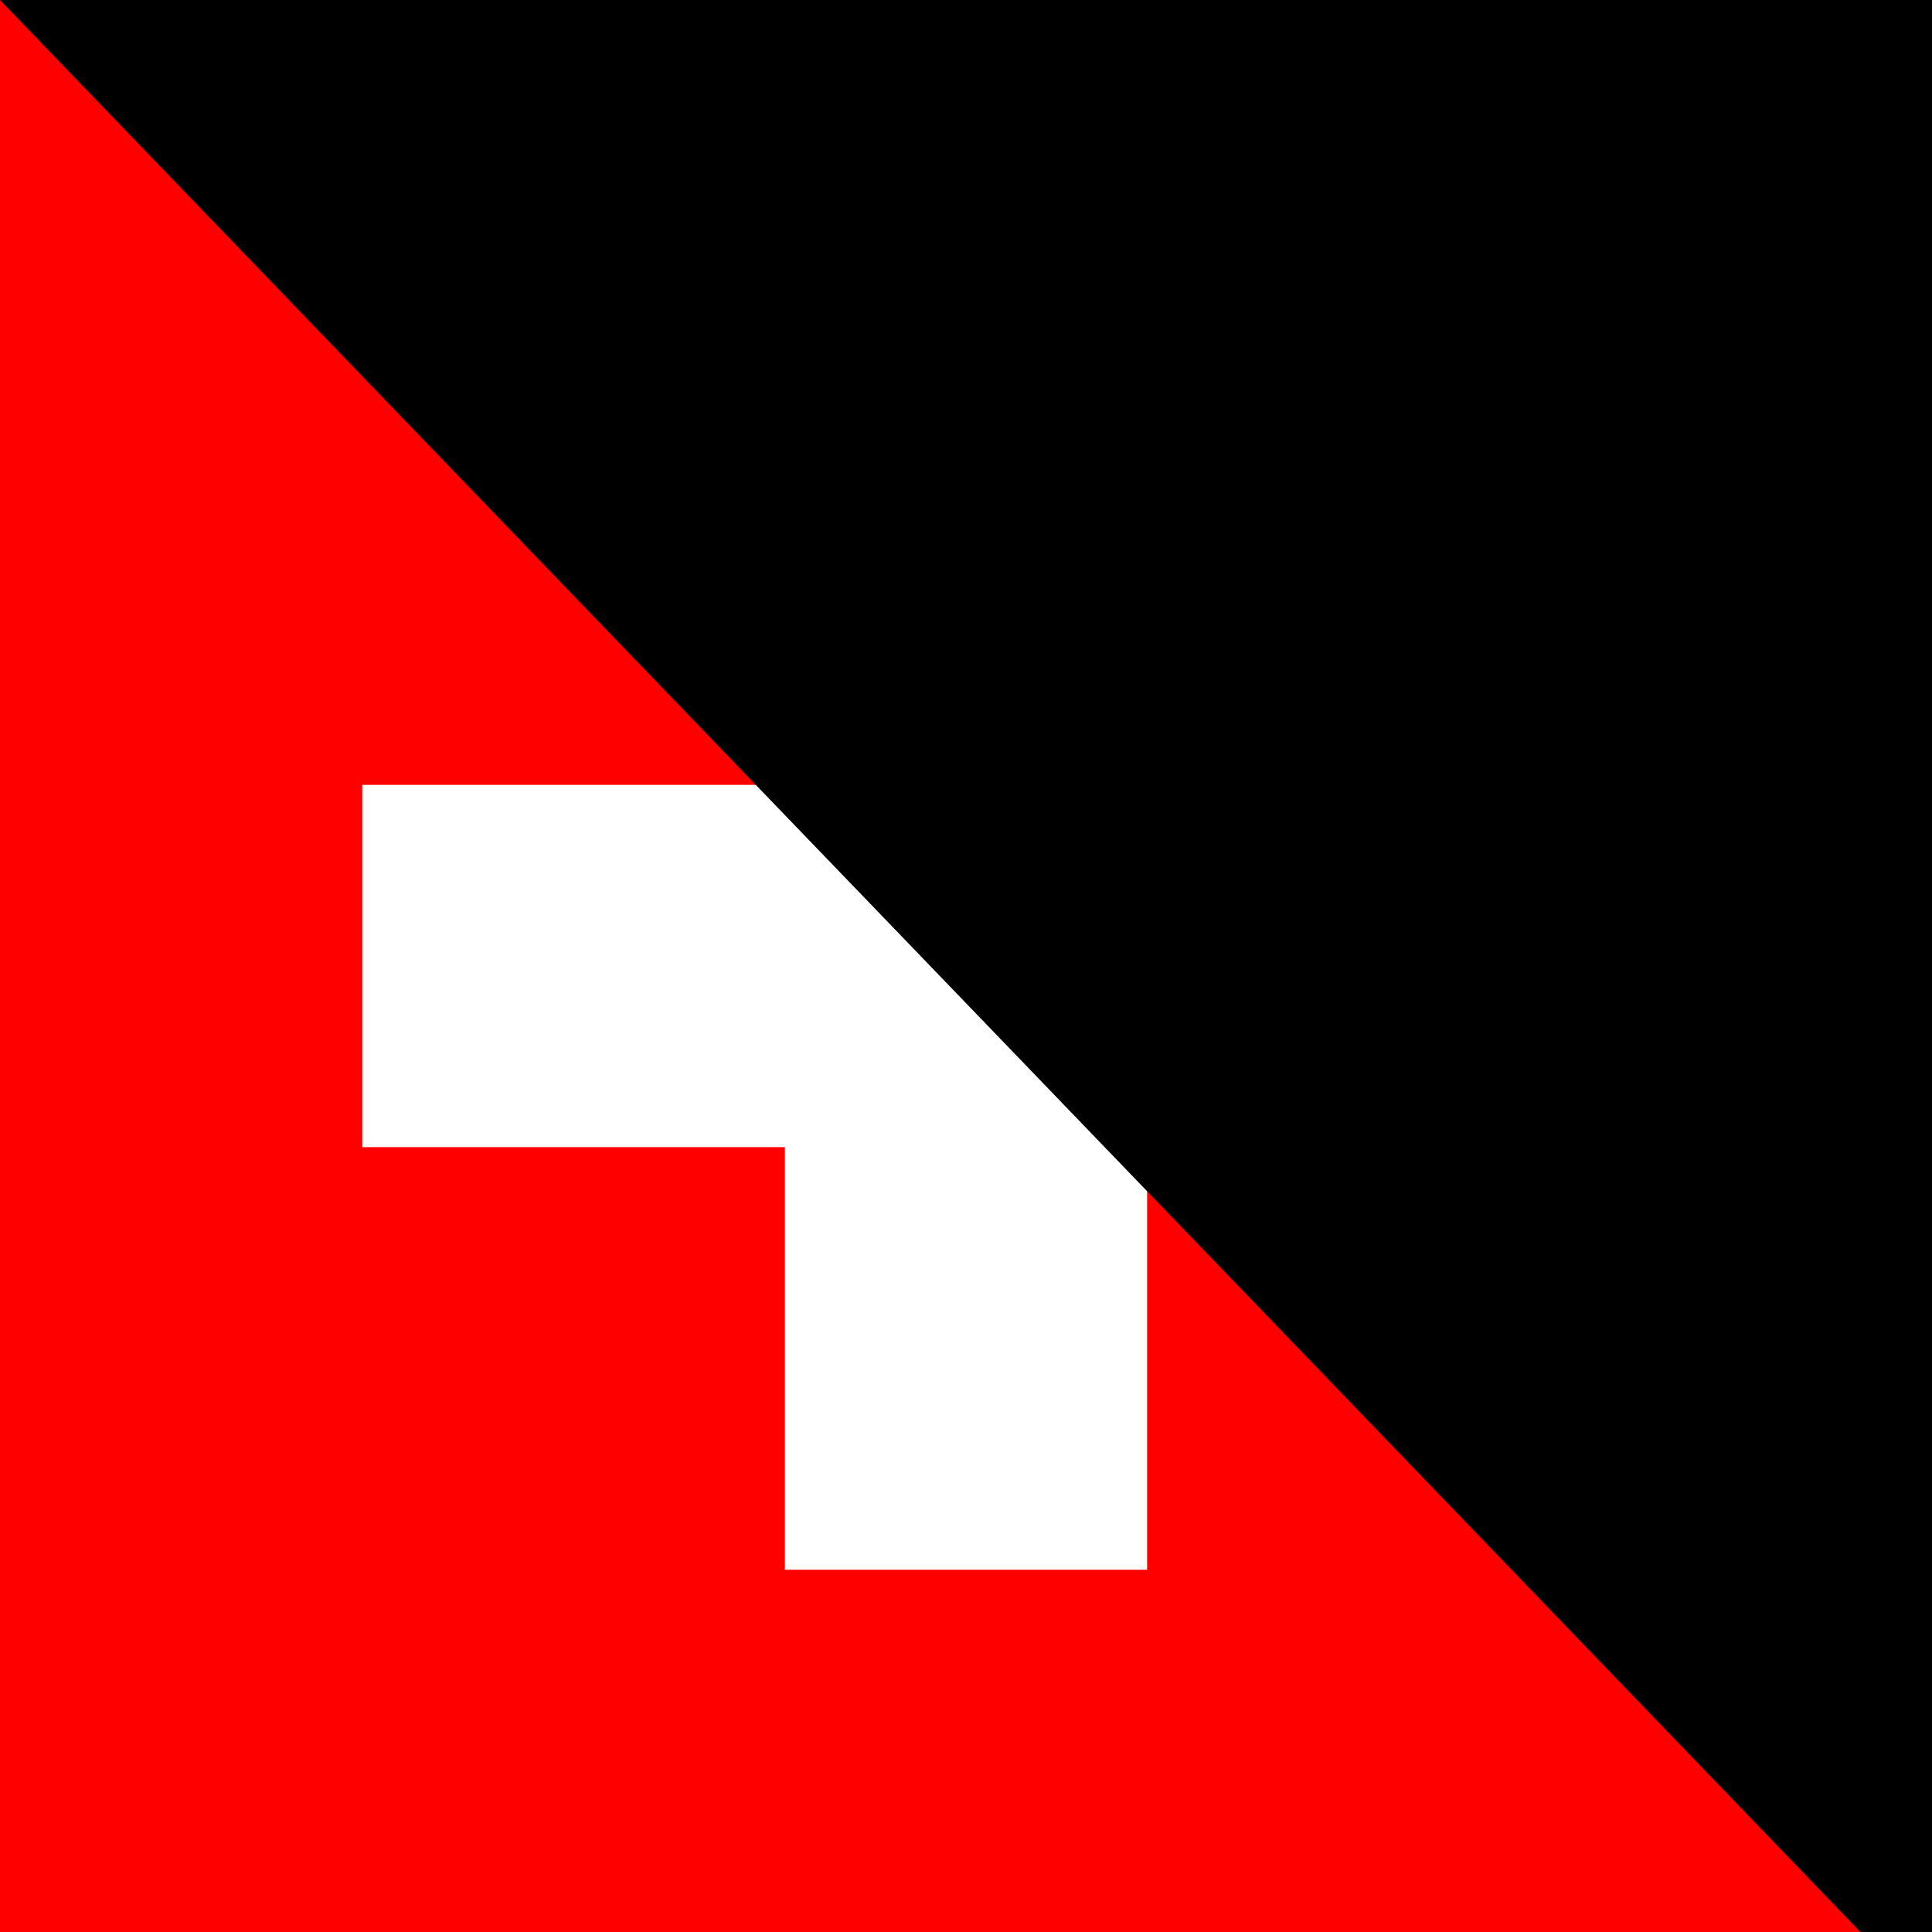 <?xml version="1.0"?>
<svg width="512" height="512" viewBox="0 0 32 32" xmlns="http://www.w3.org/2000/svg">
<path d="m0 0h32v32h-32z" fill="#f00"/>
<path d="m13 6h6v7h7v6h-7v7h-6v-7h-7v-6h7z" fill="#fff"/>
<path id="path-b7212" d="m m0 78 m0 81 m0 65 m0 65 m0 65 m0 65 m0 65 m0 65 m0 65 m0 65 m0 65 m0 65 m0 65 m0 65 m0 65 m0 65 m0 65 m0 65 m0 65 m0 65 m0 78 m0 118 m0 89 m0 65 m0 87 m0 67 m0 118 m0 56 m0 88 m0 118 m0 81 m0 90 m0 80 m0 98 m0 109 m0 43 m0 120 m0 121 m0 55 m0 67 m0 105 m0 65 m0 65 m0 106 m0 117 m0 83 m0 106 m0 86 m0 47 m0 102 m0 122 m0 73 m0 114 m0 84 m0 53 m0 81 m0 56 m0 110 m0 101 m0 99 m0 101 m0 103 m0 109 m0 120 m0 105 m0 119 m0 87 m0 79 m0 122 m0 43 m0 103 m0 83 m0 111 m0 122 m0 82 m0 113 m0 83 m0 55 m0 113 m0 114 m0 109 m0 97 m0 48 m0 87 m0 99 m0 119 m0 61 m0 61"/>
</svg>
